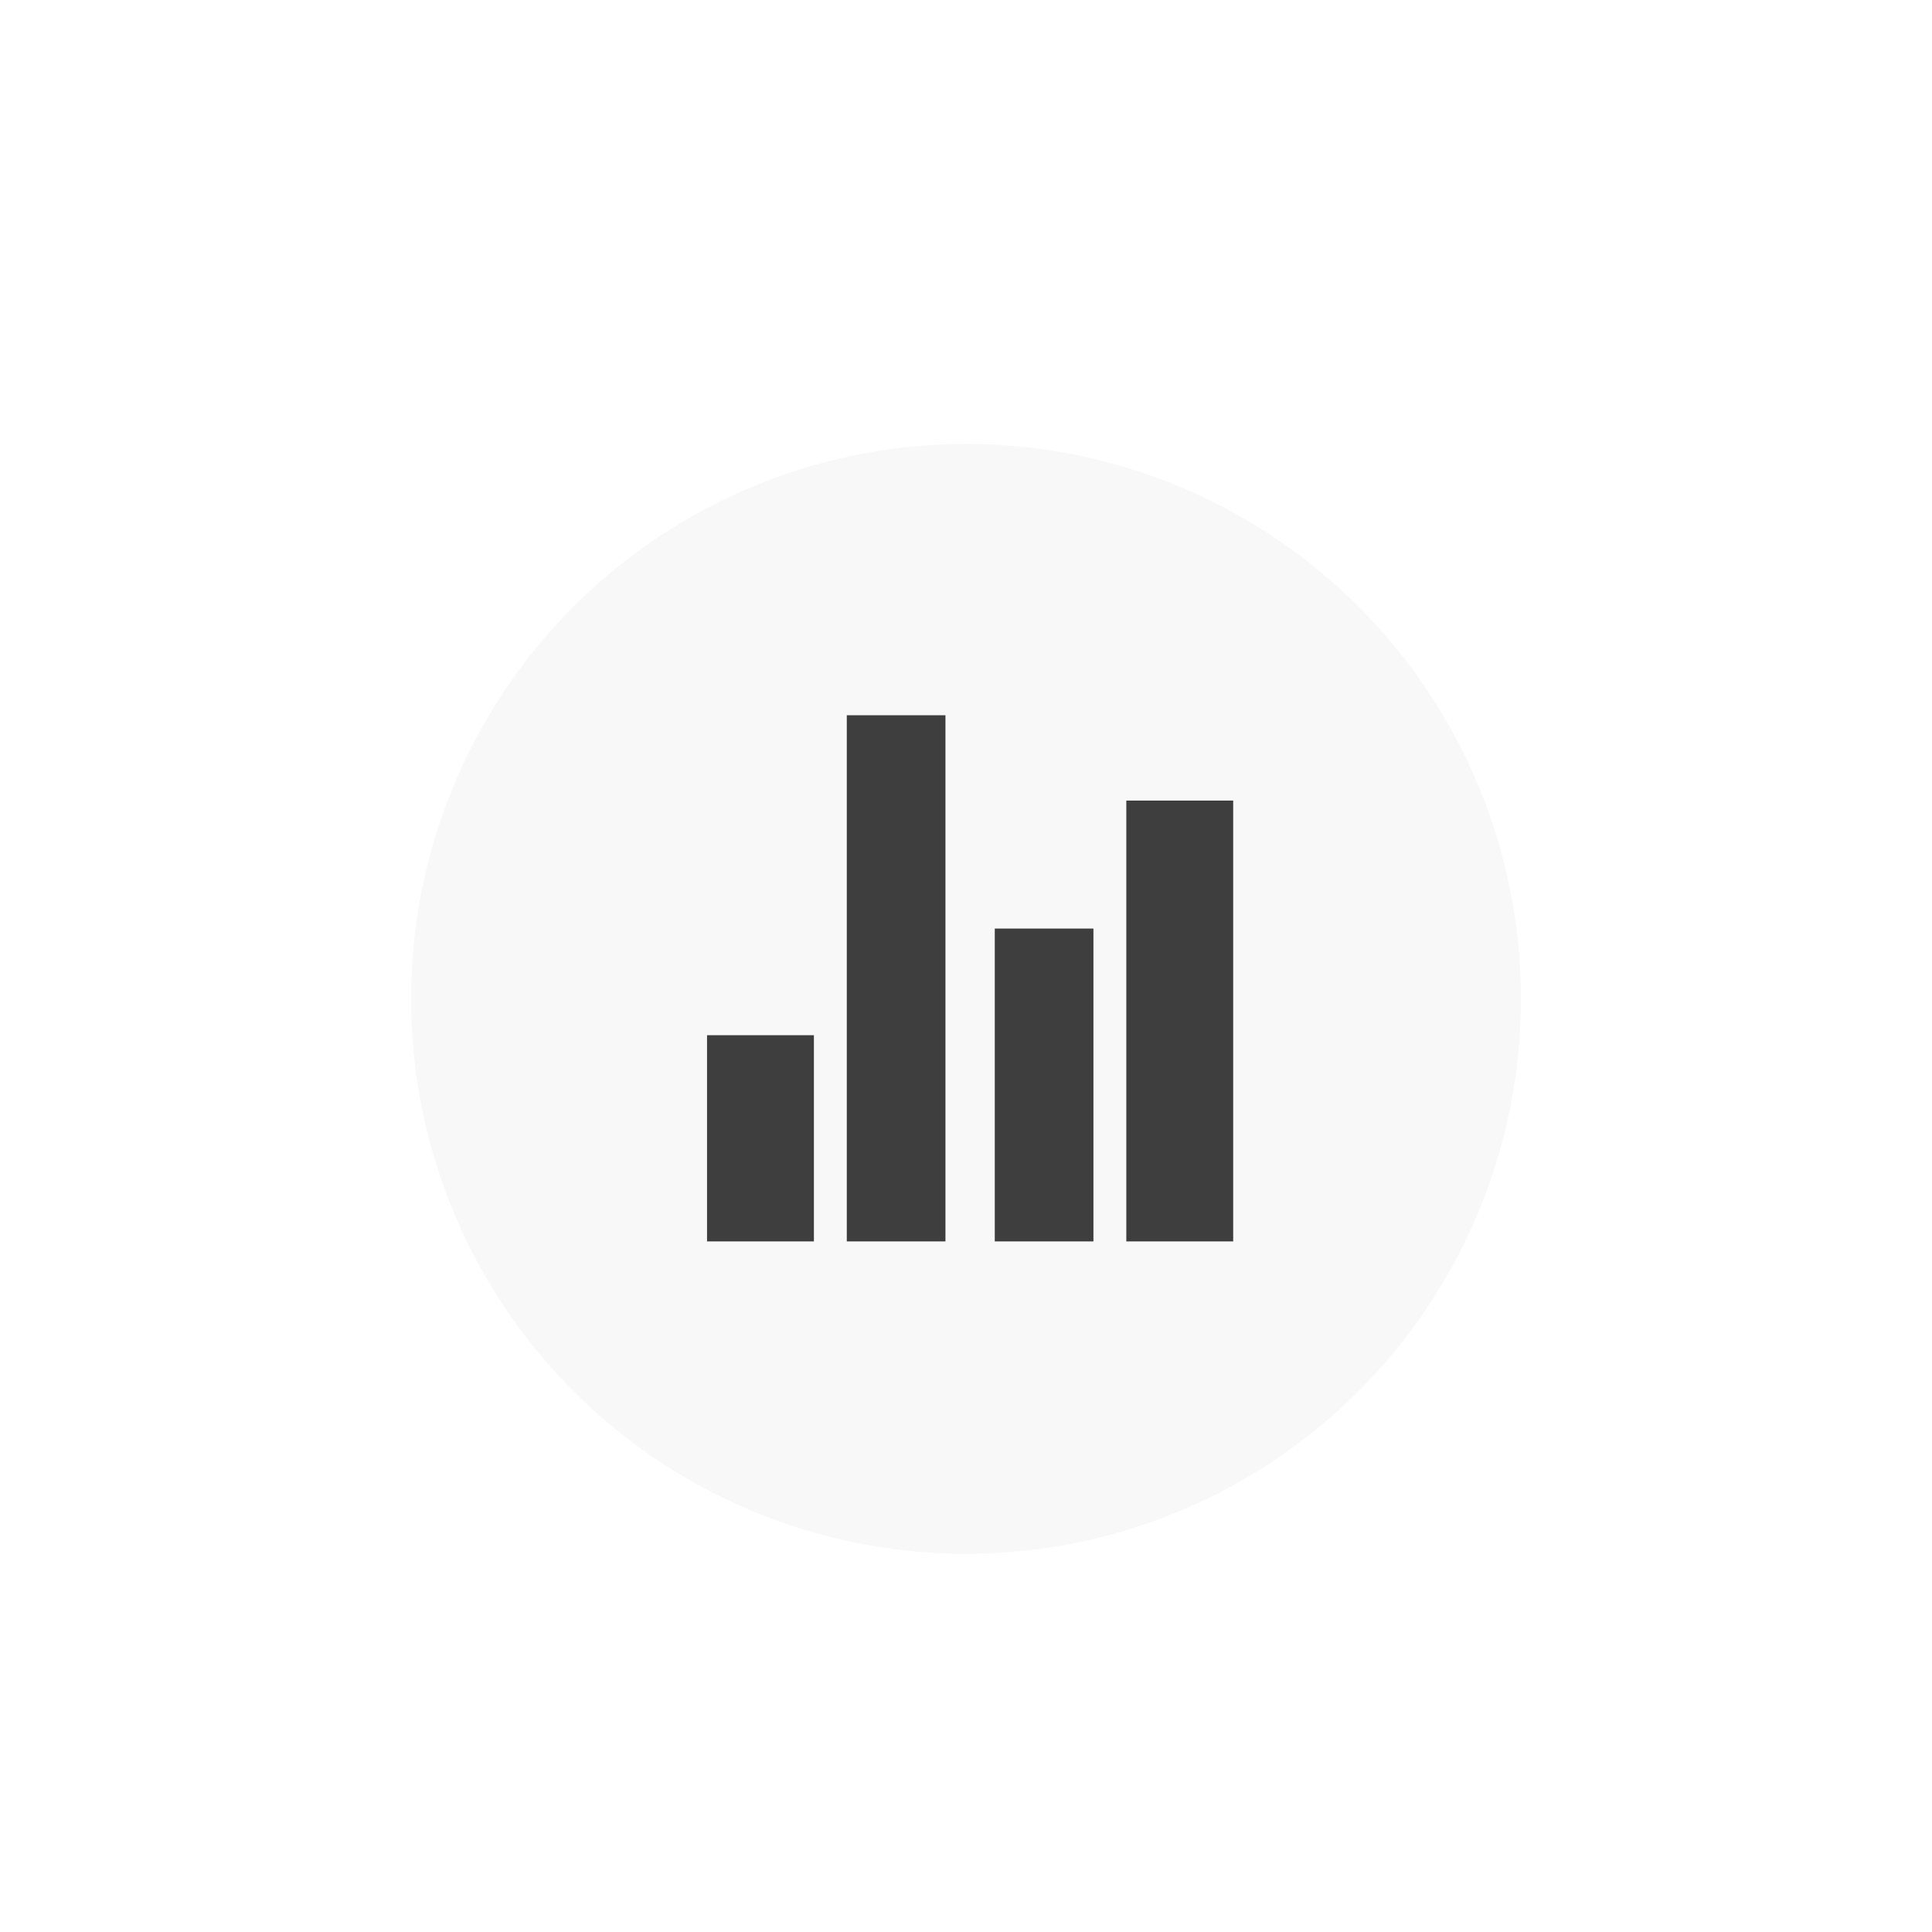 <svg width="235" height="235" viewBox="0 0 235 235" fill="none" xmlns="http://www.w3.org/2000/svg">
<g filter="url(#filter0_di_423_247)">
<circle cx="117.5" cy="113.5" r="67.5" fill="#F8F8F8"/>
</g>
<rect x="86" y="125.919" width="13" height="25.081" fill="#3E3E3E"/>
<rect x="103" y="87" width="12" height="64" fill="#3E3E3E"/>
<rect x="121" y="112.946" width="12" height="38.054" fill="#3E3E3E"/>
<rect x="137" y="97.378" width="13" height="53.622" fill="#3E3E3E"/>
<defs>
<filter id="filter0_di_423_247" x="0" y="0" width="235" height="235" filterUnits="userSpaceOnUse" color-interpolation-filters="sRGB">
<feFlood flood-opacity="0" result="BackgroundImageFix"/>
<feColorMatrix in="SourceAlpha" type="matrix" values="0 0 0 0 0 0 0 0 0 0 0 0 0 0 0 0 0 0 127 0" result="hardAlpha"/>
<feOffset dy="4"/>
<feGaussianBlur stdDeviation="25"/>
<feComposite in2="hardAlpha" operator="out"/>
<feColorMatrix type="matrix" values="0 0 0 0 0.325 0 0 0 0 0.592 0 0 0 0 0.906 0 0 0 0.5 0"/>
<feBlend mode="normal" in2="BackgroundImageFix" result="effect1_dropShadow_423_247"/>
<feBlend mode="normal" in="SourceGraphic" in2="effect1_dropShadow_423_247" result="shape"/>
<feColorMatrix in="SourceAlpha" type="matrix" values="0 0 0 0 0 0 0 0 0 0 0 0 0 0 0 0 0 0 127 0" result="hardAlpha"/>
<feOffset dy="4"/>
<feGaussianBlur stdDeviation="25"/>
<feComposite in2="hardAlpha" operator="arithmetic" k2="-1" k3="1"/>
<feColorMatrix type="matrix" values="0 0 0 0 0.326 0 0 0 0 0.592 0 0 0 0 0.904 0 0 0 0.5 0"/>
<feBlend mode="normal" in2="shape" result="effect2_innerShadow_423_247"/>
</filter>
</defs>
</svg>
